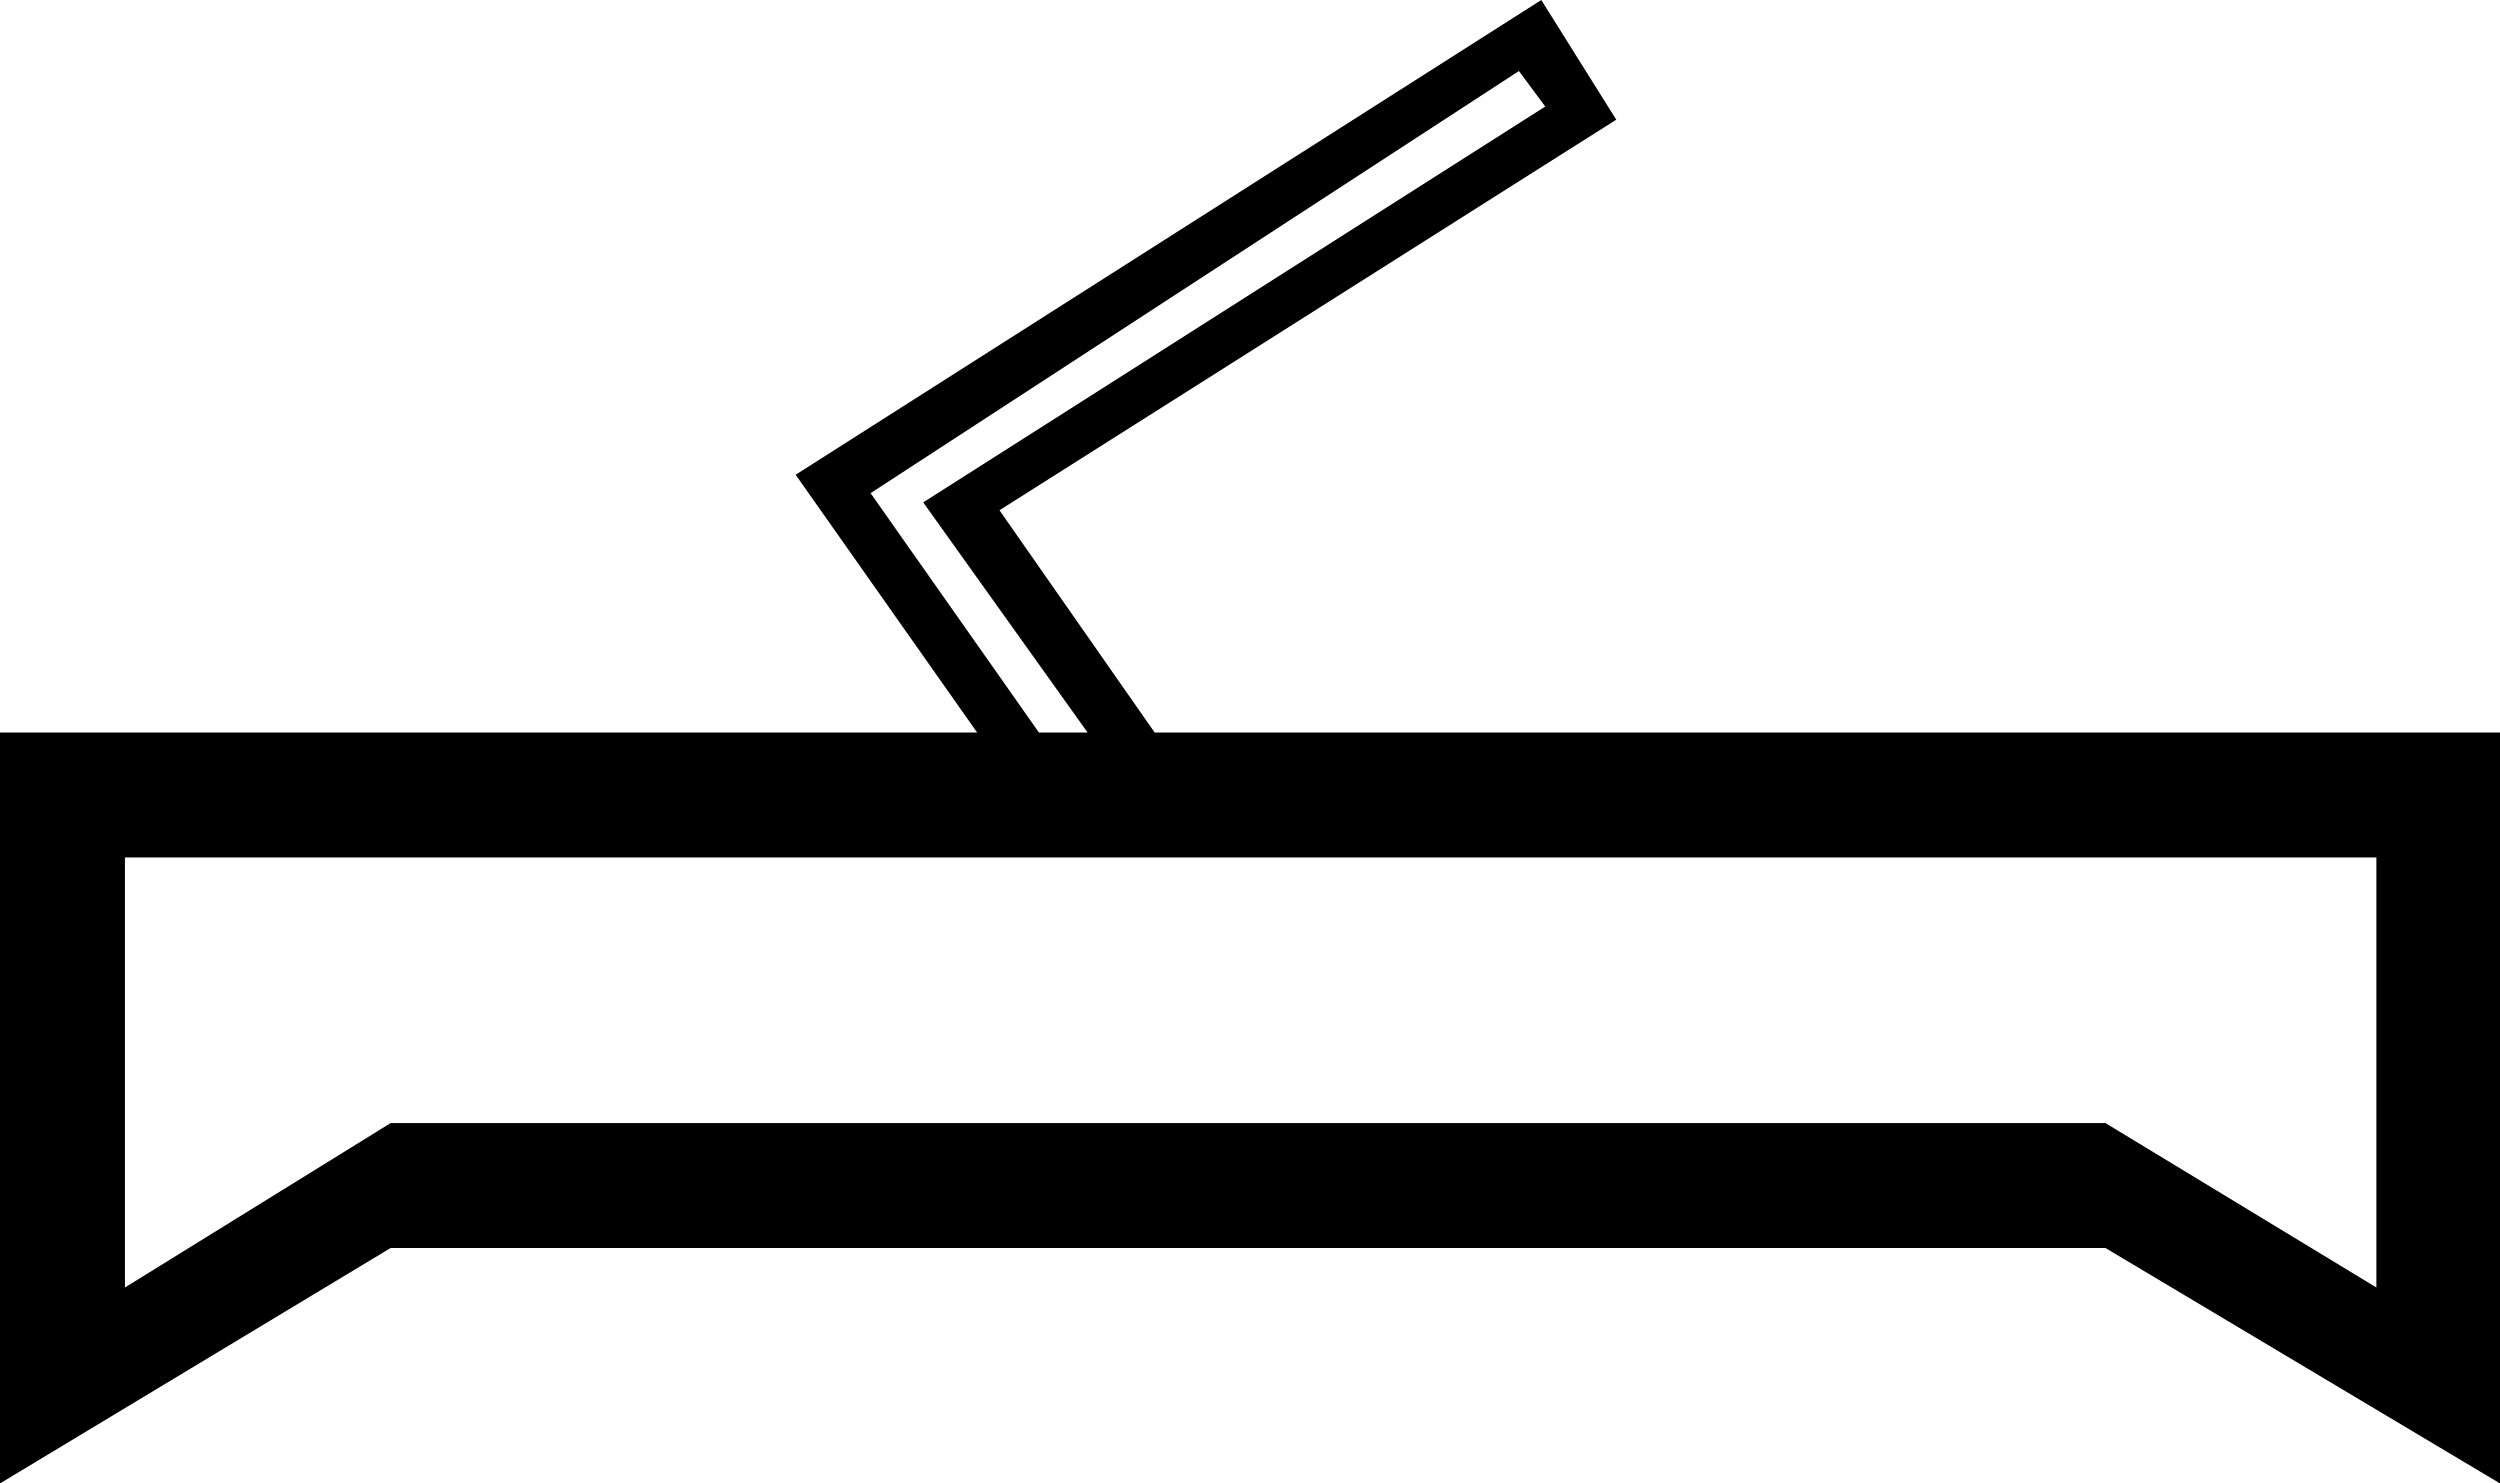 <?xml version='1.0' encoding ='UTF-8' standalone='yes'?>
<svg width='19.01' height='11.28' xmlns='http://www.w3.org/2000/svg' xmlns:xlink='http://www.w3.org/1999/xlink' xmlns:inkscape='http://www.inkscape.org/namespaces/inkscape'>
<path style='fill:#000000; stroke:none' d=' M 11.55 0.54  L 11.75 0.81  L 7.02 3.82  L 8.27 5.57  L 7.9 5.57  L 6.62 3.75  L 11.55 0.54  Z  M 18.07 6.52  L 18.07 9.79  L 16.01 8.54  L 2.97 8.54  L 0.95 9.79  L 0.95 6.52  Z  M 11.72 0  L 6.05 3.61  L 7.43 5.57  L 0 5.57  L 0 11.28  L 2.97 9.49  L 16.01 9.49  L 19.01 11.28  L 19.01 5.57  L 8.78 5.57  L 7.6 3.88  L 12.29 0.91  L 11.72 0  Z '/></svg>
